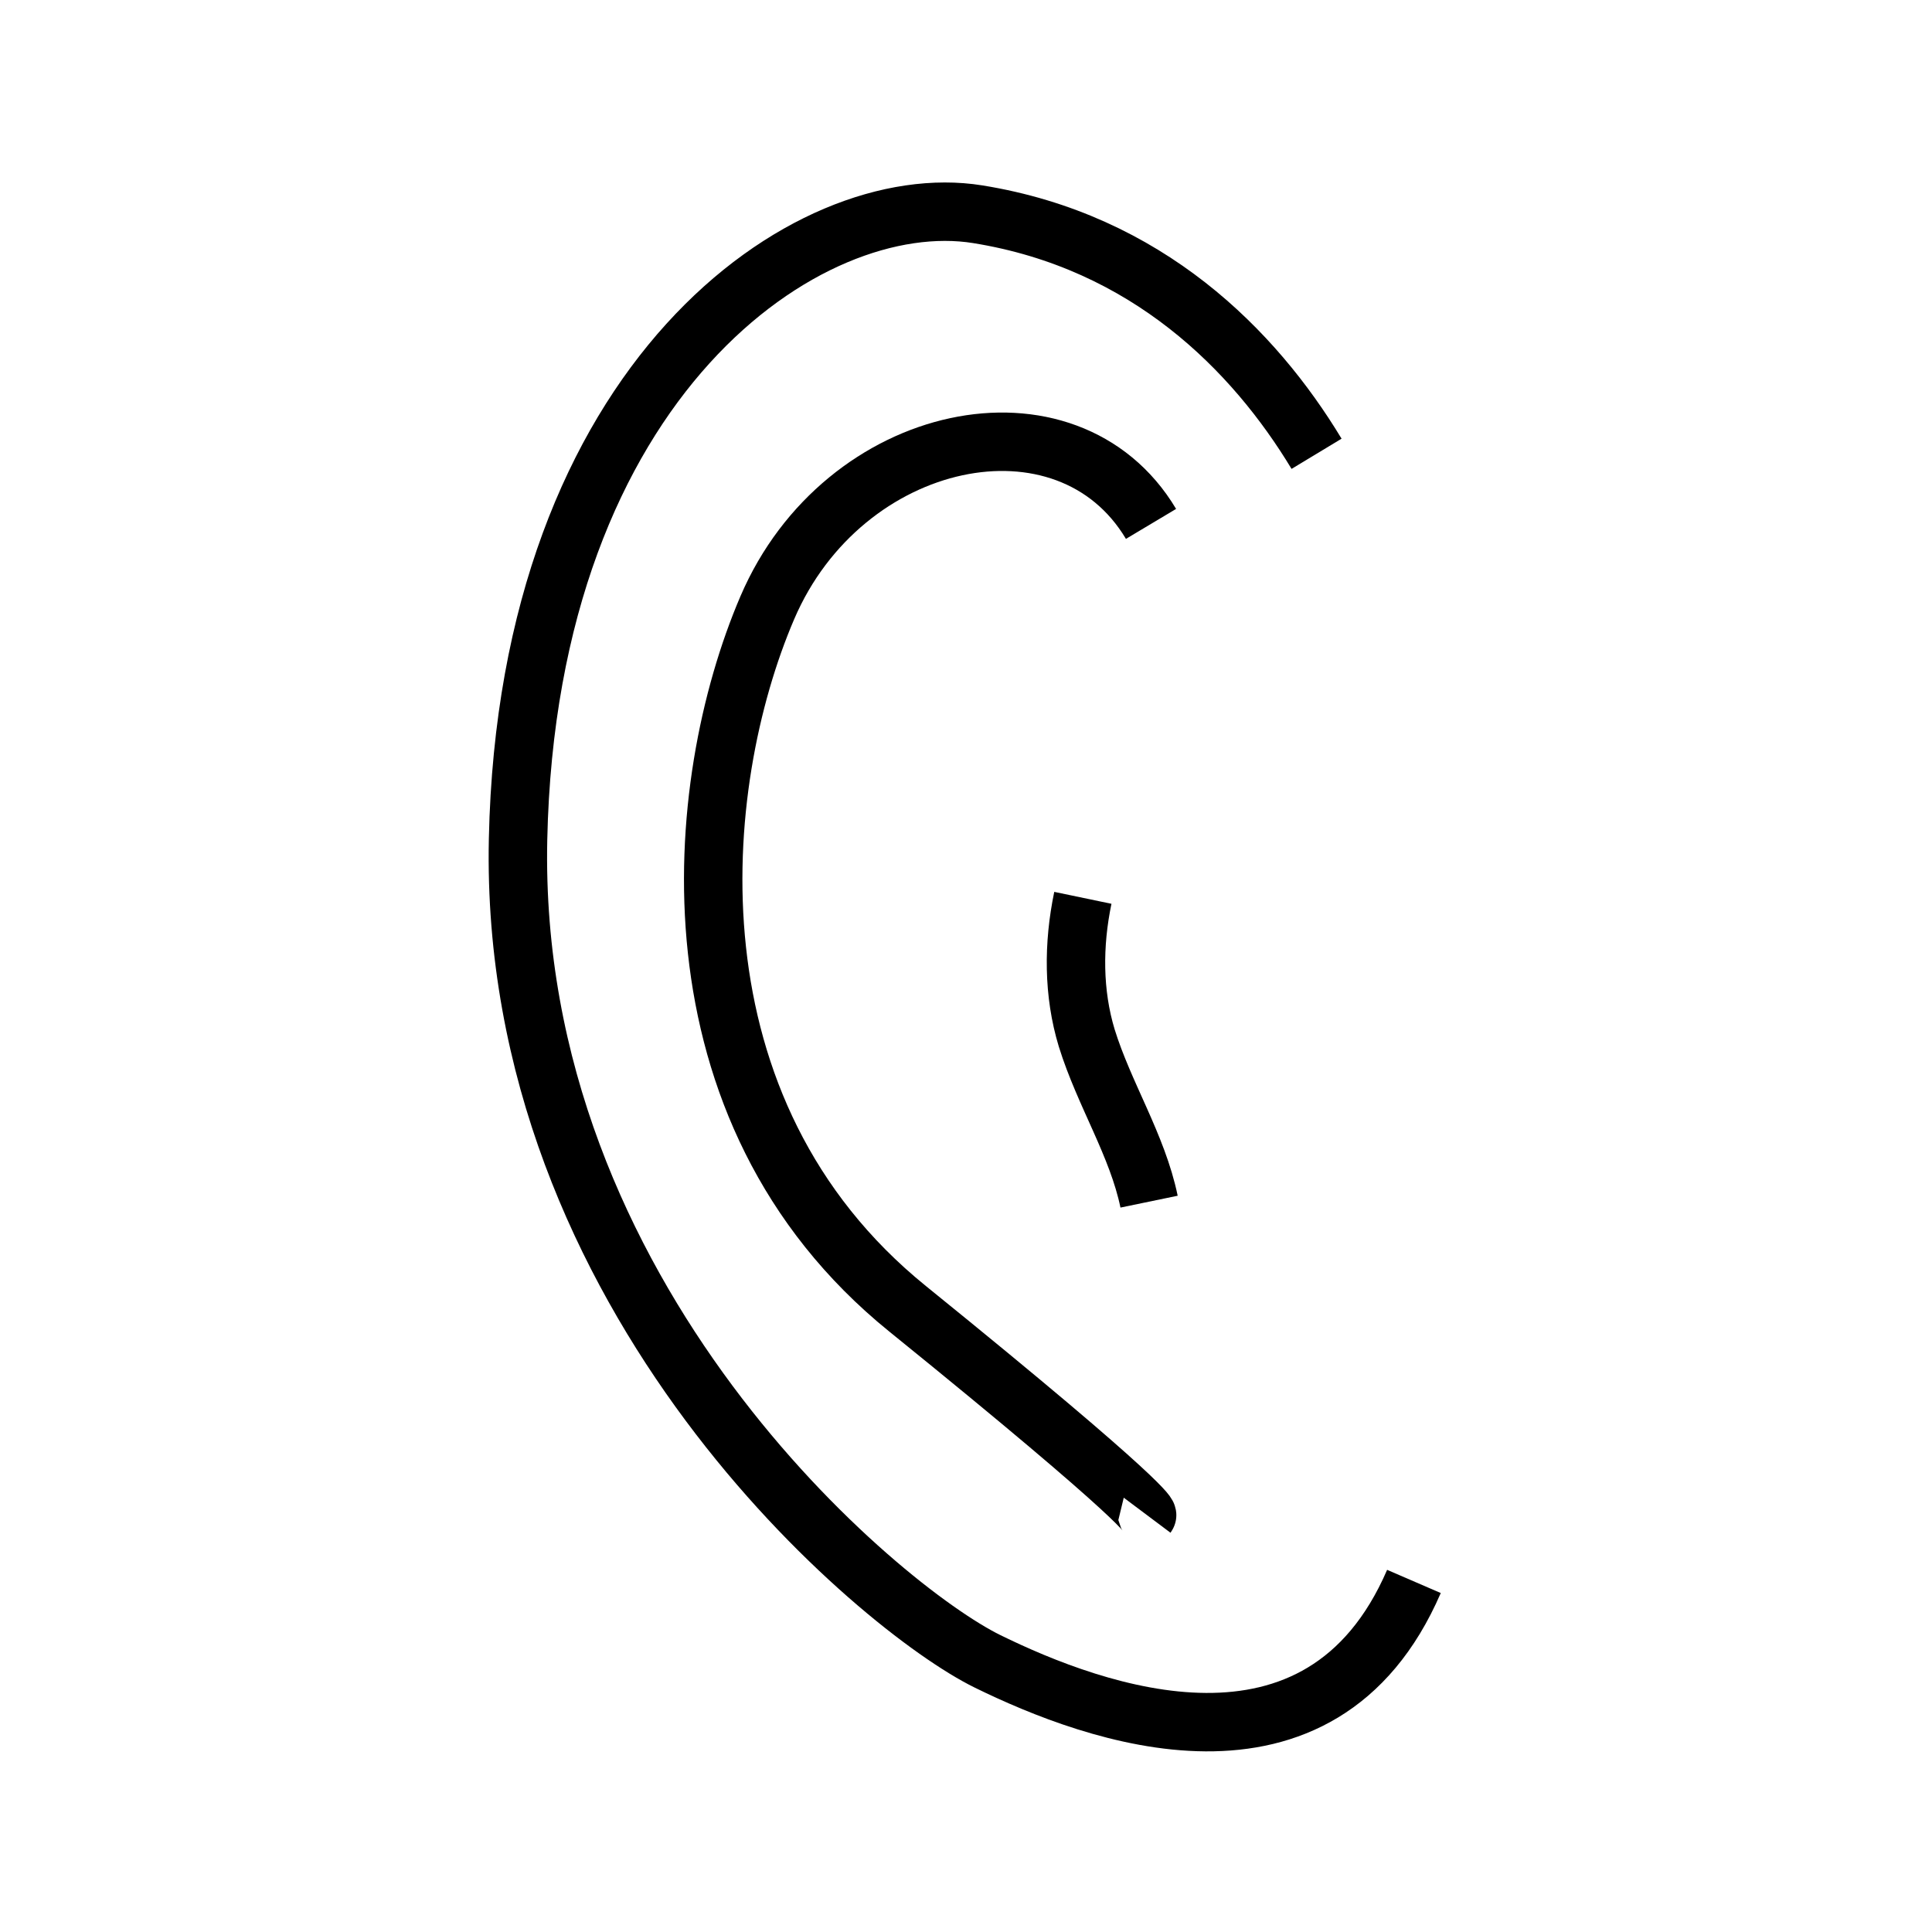 <?xml version="1.0" encoding="utf-8"?>
<!-- Generator: Adobe Illustrator 19.0.0, SVG Export Plug-In . SVG Version: 6.00 Build 0)  -->
<svg version="1.1" id="Calque_1" xmlns="http://www.w3.org/2000/svg" xmlns:xlink="http://www.w3.org/1999/xlink" x="0px" y="0px"
	 viewBox="0 0 99.2 99.2" style="enable-background:new 0 0 99.2 99.2;" xml:space="preserve">
<style type="text/css">
	.st0{fill:none;stroke:#000000;stroke-width:3;stroke-miterlimit:10;}
</style>
<path id="XMLID_1_" class="st0" d="M67.6,23.3C64.4,18,58.9,12.4,50.2,11s-23.1,8.4-23.6,32.1c-0.5,23.6,18.6,39.5,24.1,42.2
	c5.5,2.7,17.1,7,21.9-4.1"/>
<path id="XMLID_3_" class="st0" d="M59.1,26.9c-4.3-7.2-15.8-4.8-19.7,4.3S34,57,46.6,67.2s12.3,10.6,12.3,10.6"/>
<path id="XMLID_2_" class="st0" d="M55.6,46.1c-0.5,2.4-0.5,4.9,0.2,7.2c0.9,2.9,2.6,5.5,3.2,8.4"/>
</svg>
